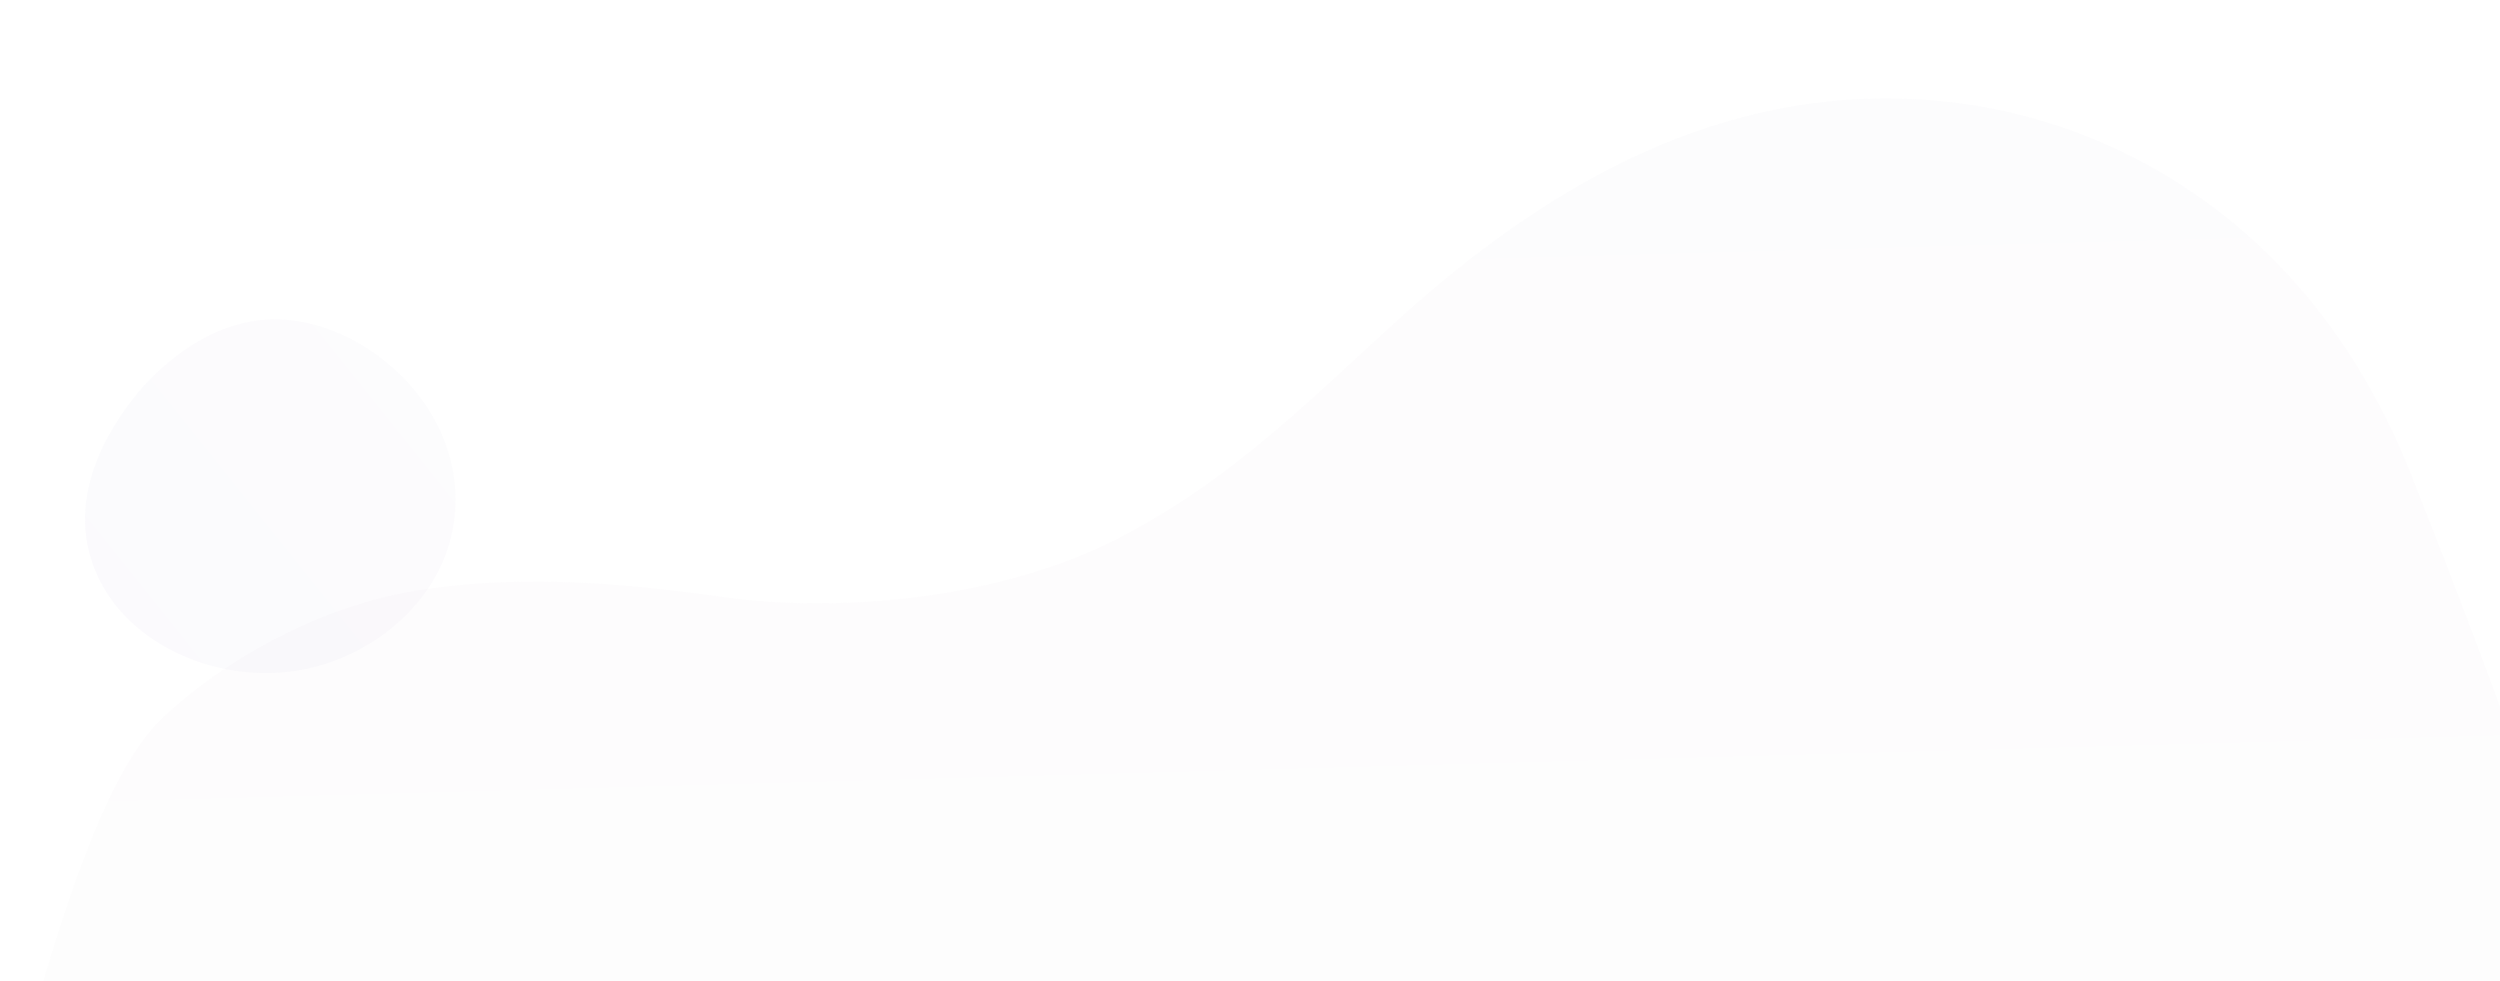 <?xml version="1.0" encoding="utf-8"?>
<!-- Generator: Adobe Illustrator 23.0.1, SVG Export Plug-In . SVG Version: 6.00 Build 0)  -->
<svg version="1.1" id="Isolation_Mode" xmlns="http://www.w3.org/2000/svg" xmlns:xlink="http://www.w3.org/1999/xlink" x="0px"
	 y="0px" viewBox="0 0 141.7 55.6" style="enable-background:new 0 0 141.7 55.6;" xml:space="preserve">
<linearGradient id="SVGID_1_" gradientUnits="userSpaceOnUse" x1="74.239" y1="55.61" x2="74.239" y2="-12.129" gradientTransform="matrix(0.996 -2.740087e-02 -2.740087e-02 0.789 2.334 17.997)">
	<stop  offset="0" style="stop-color:#E0E0E0"/>
	<stop  offset="0.305" style="stop-color:#D9D2DF"/>
	<stop  offset="0.677" style="stop-color:#D3C7DF"/>
	<stop  offset="1" style="stop-color:#D1C3E0"/>
</linearGradient>
<path style="opacity:5.000000e-02;fill:url(#SVGID_1_);" d="M1.7,58.1c1.3-4.2,3.9-14,7.5-17.4c3.5-3.3,8.6-6.1,13.7-7.1
	c6-1.1,12-0.6,17.8,0.2c6.7,1,16.1,0.2,22.9-3.4c6.5-3.4,10.9-8,16-12.6C87.1,11.1,96.5,5.2,108,5.6c9.1,0.3,16.7,4.5,21.8,10.1
	c3.2,3.5,5.5,7.6,7.1,11.8c6.3,15.9,11.1,30.3,11.1,30.3L1.7,58.1z"/>
<linearGradient id="SVGID_2_" gradientUnits="userSpaceOnUse" x1="391.453" y1="772.872" x2="391.453" y2="751.998" gradientTransform="matrix(0.624 0.781 -0.781 0.624 366.746 -753.145)">
	<stop  offset="0" style="stop-color:#B7A9D2"/>
	<stop  offset="0.37" style="stop-color:#BCAED5"/>
	<stop  offset="0.807" style="stop-color:#C8BBDC"/>
	<stop  offset="1" style="stop-color:#D1C3E0"/>
</linearGradient>
<path style="opacity:5.000000e-02;fill:url(#SVGID_2_);" d="M15.4,18.1c-3.7,0.1-6.3,2.8-7.1,3.6C7.5,22.6,3.6,27,5.2,31.8
	c1.5,4.6,7,7,11.7,6.2c4.3-0.7,8.6-4.2,8.9-9.1C26.2,22.9,20.5,18,15.4,18.1z"/>
</svg>
